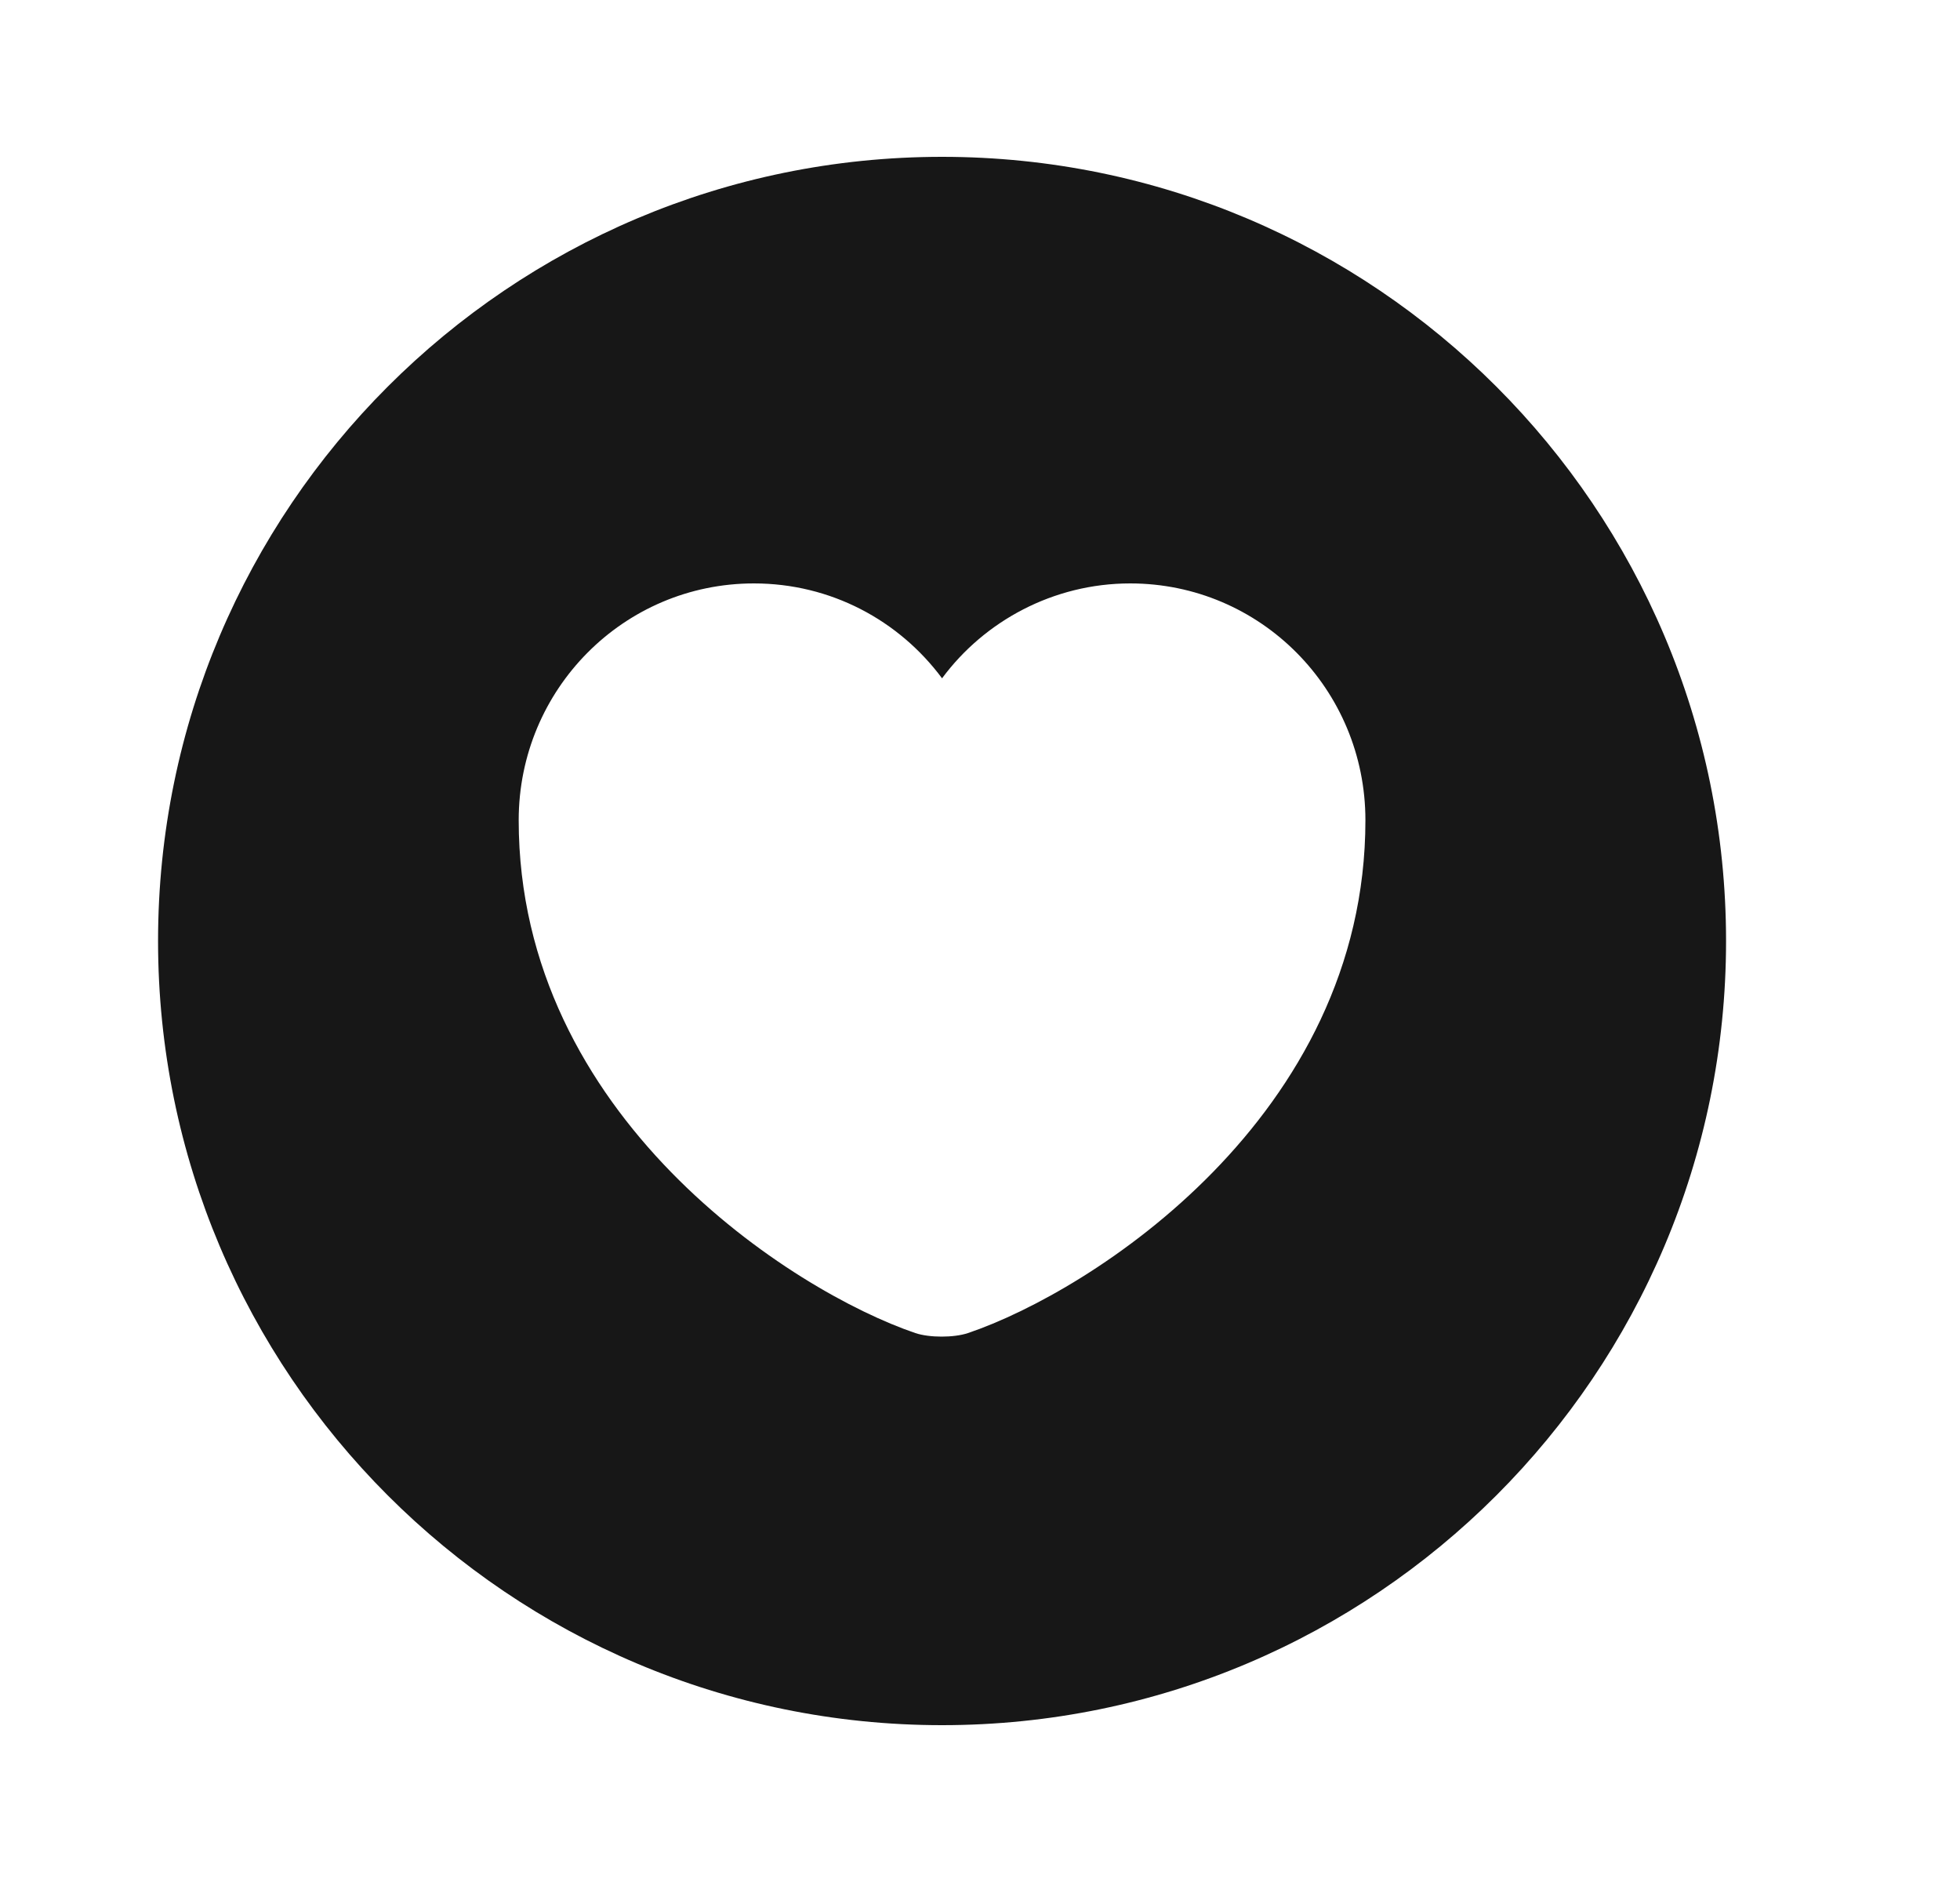 <svg width="25" height="24" viewBox="0 0 25 24" fill="none" xmlns="http://www.w3.org/2000/svg">
<path d="M12.016 2C6.496 2 2.016 6.48 2.016 12C2.016 17.52 6.496 22 12.016 22C17.536 22 22.016 17.52 22.016 12C22.016 6.48 17.536 2 12.016 2ZM12.346 17C12.166 17.06 11.856 17.06 11.676 17C10.116 16.47 6.616 14.24 6.616 10.46C6.616 8.79 7.956 7.44 9.616 7.44C10.596 7.44 11.466 7.91 12.016 8.65C12.556 7.92 13.436 7.44 14.416 7.44C16.076 7.44 17.416 8.79 17.416 10.46C17.416 14.24 13.916 16.47 12.346 17Z" fill="#171717"/>
</svg>
